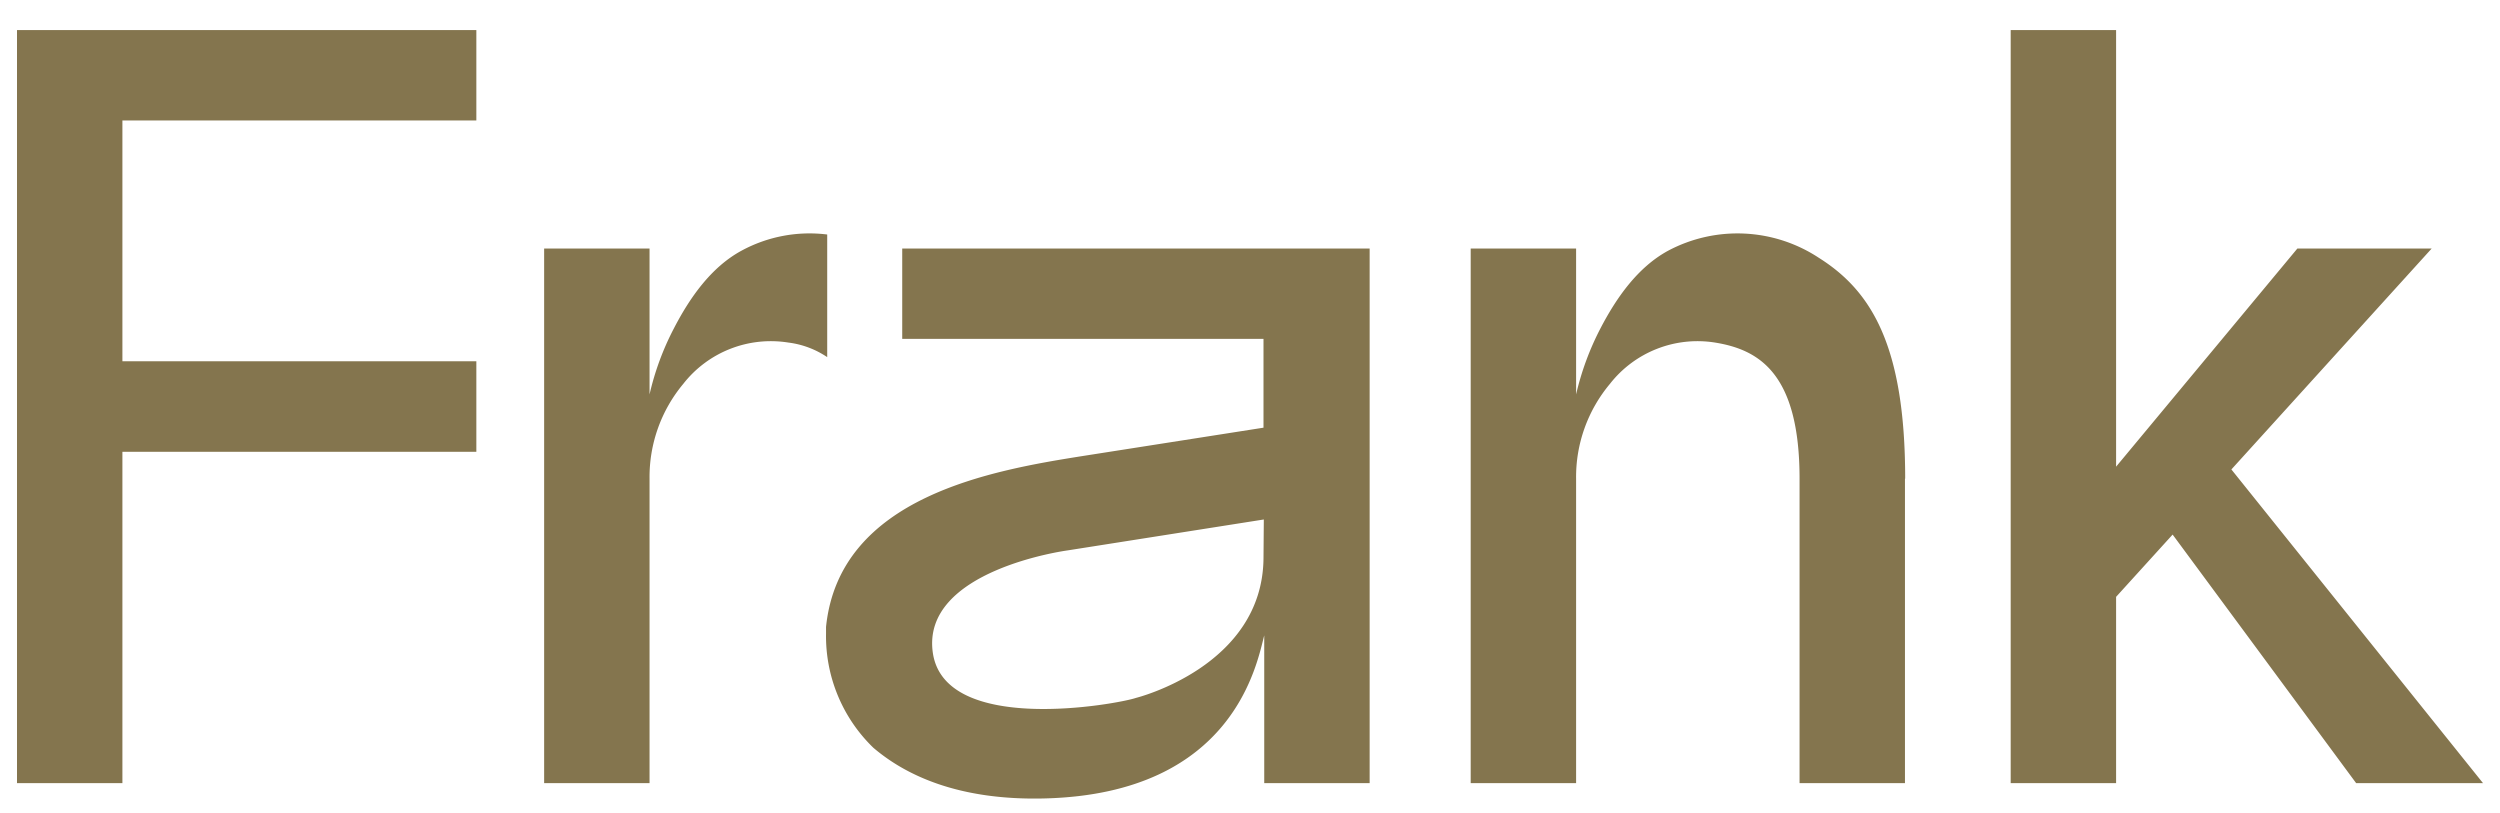 <svg id="Layer_1" data-name="Layer 1" xmlns="http://www.w3.org/2000/svg" viewBox="0 0 235.28 76.54"><defs><style>.cls-1{fill:#84754e;}</style></defs><title>Logo</title><path class="cls-1" d="M77.85,22.07V33.61a8.4,8.4,0,0,0-3.65-1.37,10.46,10.46,0,0,0-9.89,3.88,13.68,13.68,0,0,0-3.18,8.93V73.7H51.21V23.39h9.92V37.12a25.88,25.88,0,0,1,2.3-6.23c1.47-2.84,3.48-5.74,6.36-7.3A13.42,13.42,0,0,1,77.85,22.07Zm121.3,34.1,5.32-5.86L221.74,73.7h11.94L210,44.18l18.85-20.79H216.21L199.15,43.92V2.83h-9.92V73.7h9.92ZM179.3,45.05c0-12.61-3.24-17.7-8.1-20.77A13.91,13.91,0,0,0,157,23.59c-2.88,1.56-4.89,4.46-6.37,7.3a26.31,26.31,0,0,0-2.3,6.23V23.39h-9.92V73.7h9.92V45.05a13.64,13.64,0,0,1,3.19-8.93,10.46,10.46,0,0,1,9.89-3.88c4.14.67,7.95,2.9,7.95,12.81V73.7h9.92V45.05ZM84.91,23.39v8.5h34v8.36h0L102,42.9C93.4,44.26,79,46.71,77.74,59c0,.2,0,.41,0,.62a14.61,14.61,0,0,0,4.45,10.75c3,2.56,8,5,16.22,4.77,17.75-.49,19.88-12.74,20.57-15.34V73.7h9.92V23.39Zm34,29.19c-.12,10.16-12,13.1-12,13.1-1.79.61-18,3.54-19.12-4.25s12.68-9.63,12.68-9.63l18.47-2.91ZM1.6,2.83V73.7h9.92V42.52H44.83V34H11.52V11.34H44.83V2.83Z"/></svg>